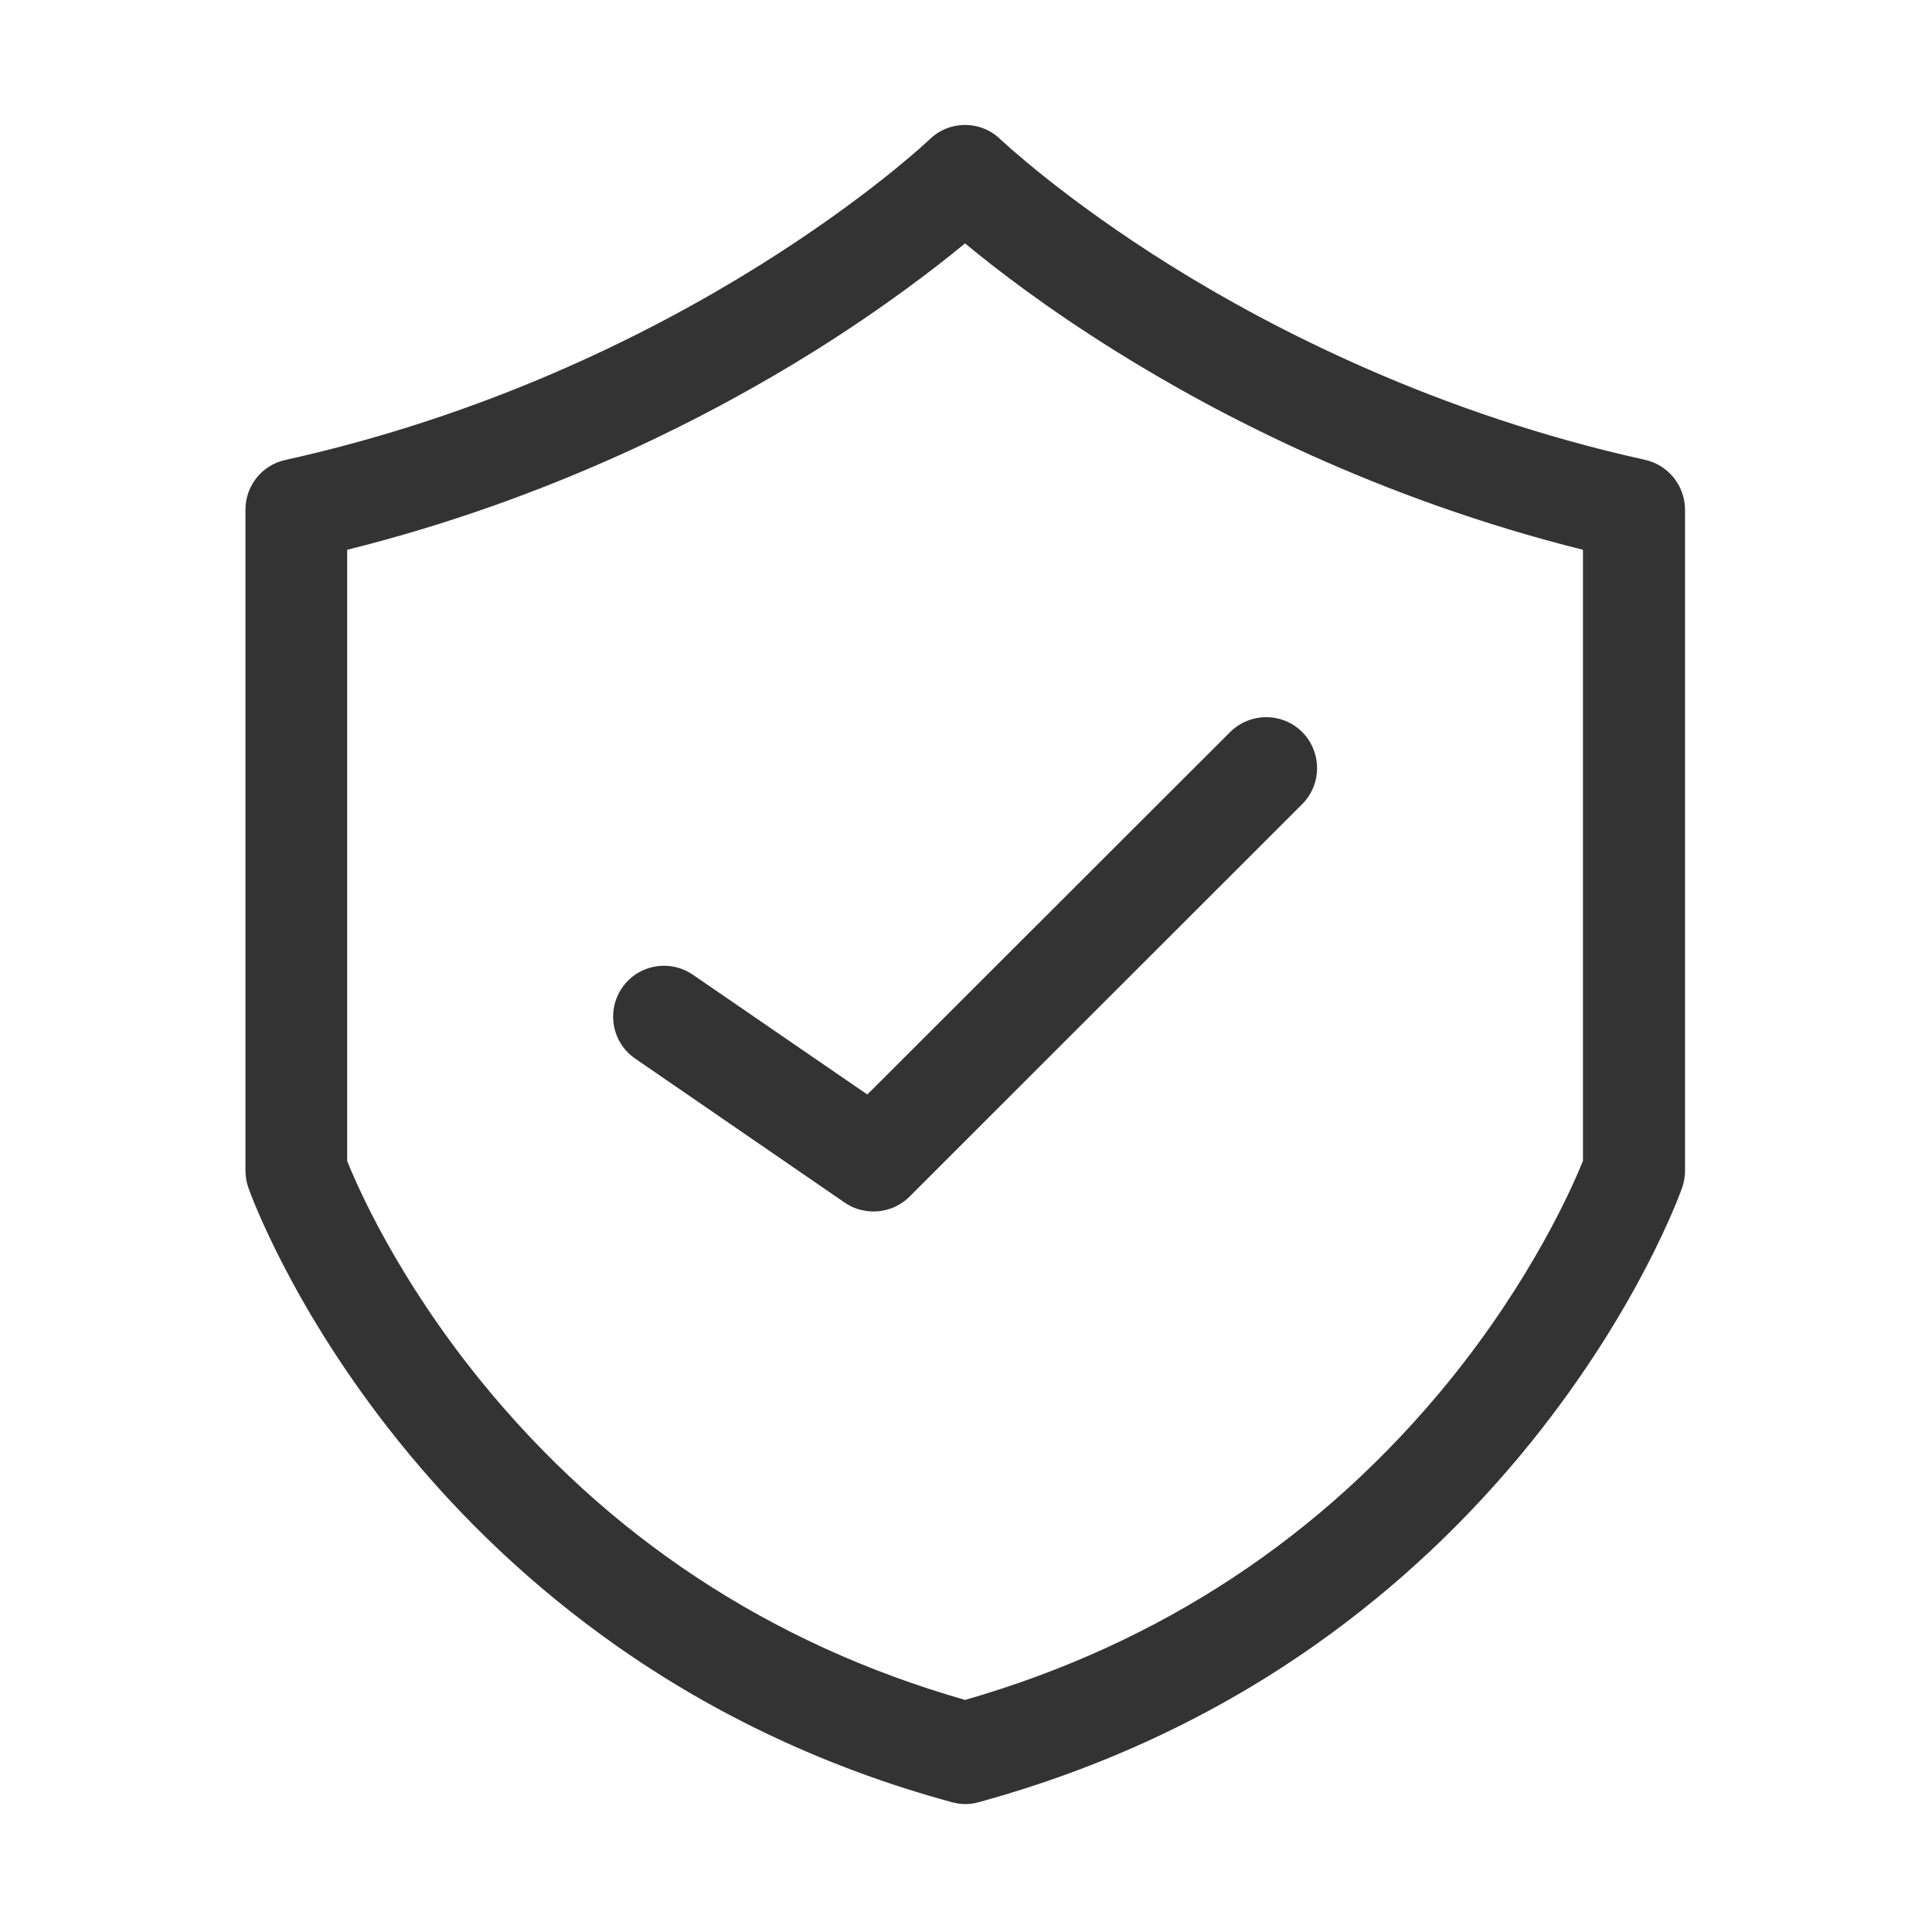 <?xml version="1.0" standalone="no"?><!DOCTYPE svg PUBLIC "-//W3C//DTD SVG 1.1//EN" "http://www.w3.org/Graphics/SVG/1.1/DTD/svg11.dtd"><svg class="icon" width="200px" height="200.00px" viewBox="0 0 1024 1024" version="1.1" xmlns="http://www.w3.org/2000/svg"><path fill="#333333" d="M871.8 243.7c-110.2-24.4-197.1-69.2-250.6-102.5-58.3-36.3-90.7-67.2-91-67.4-10.4-10.1-27-10.1-37.4 0-1.3 1.2-129.5 123-341.6 170-12.4 2.7-21.1 13.7-21.1 26.3v350.3c0 3.1 0.5 6.1 1.5 9 0.9 2.6 22.8 63.8 79.7 134.5 33.3 41.4 71.8 77.6 114.6 107.8 53.4 37.7 113.5 65.8 178.6 83.5 2.3 0.6 4.7 1 7.1 1s4.8-0.3 7.1-1c65.1-17.8 125.2-45.8 178.6-83.5 42.7-30.1 81.3-66.4 114.6-107.8 56.9-70.7 78.8-131.9 79.7-134.5 1-2.9 1.5-5.9 1.5-9V270c-0.1-12.6-8.9-23.6-21.3-26.3zM839 615.3c-5.6 13.9-26.9 62.3-70.6 116.3-67.2 82.8-153.6 139.7-256.9 169.4-103.3-29.6-189.7-86.6-256.9-169.4-43.8-54-65.1-102.4-70.6-116.3V291.4c108.4-27 193.9-71.7 247.8-105.4 36.4-22.8 63.3-43.5 79.7-57 16.4 13.6 43.3 34.3 79.7 57 53.9 33.7 139.4 78.3 247.8 105.4v323.9z"  /><path fill="#333333" d="M367.2 516.6c-12.3-8.4-29.1-5.3-37.5 7-8.4 12.3-5.3 29.1 7 37.5l111 76.3c4.6 3.2 10 4.7 15.3 4.7 7 0 13.9-2.7 19.1-7.9l208.1-208c10.5-10.5 10.5-27.6 0-38.2-10.5-10.5-27.6-10.5-38.2 0L459.7 580.1l-92.5-63.5z"  /></svg>